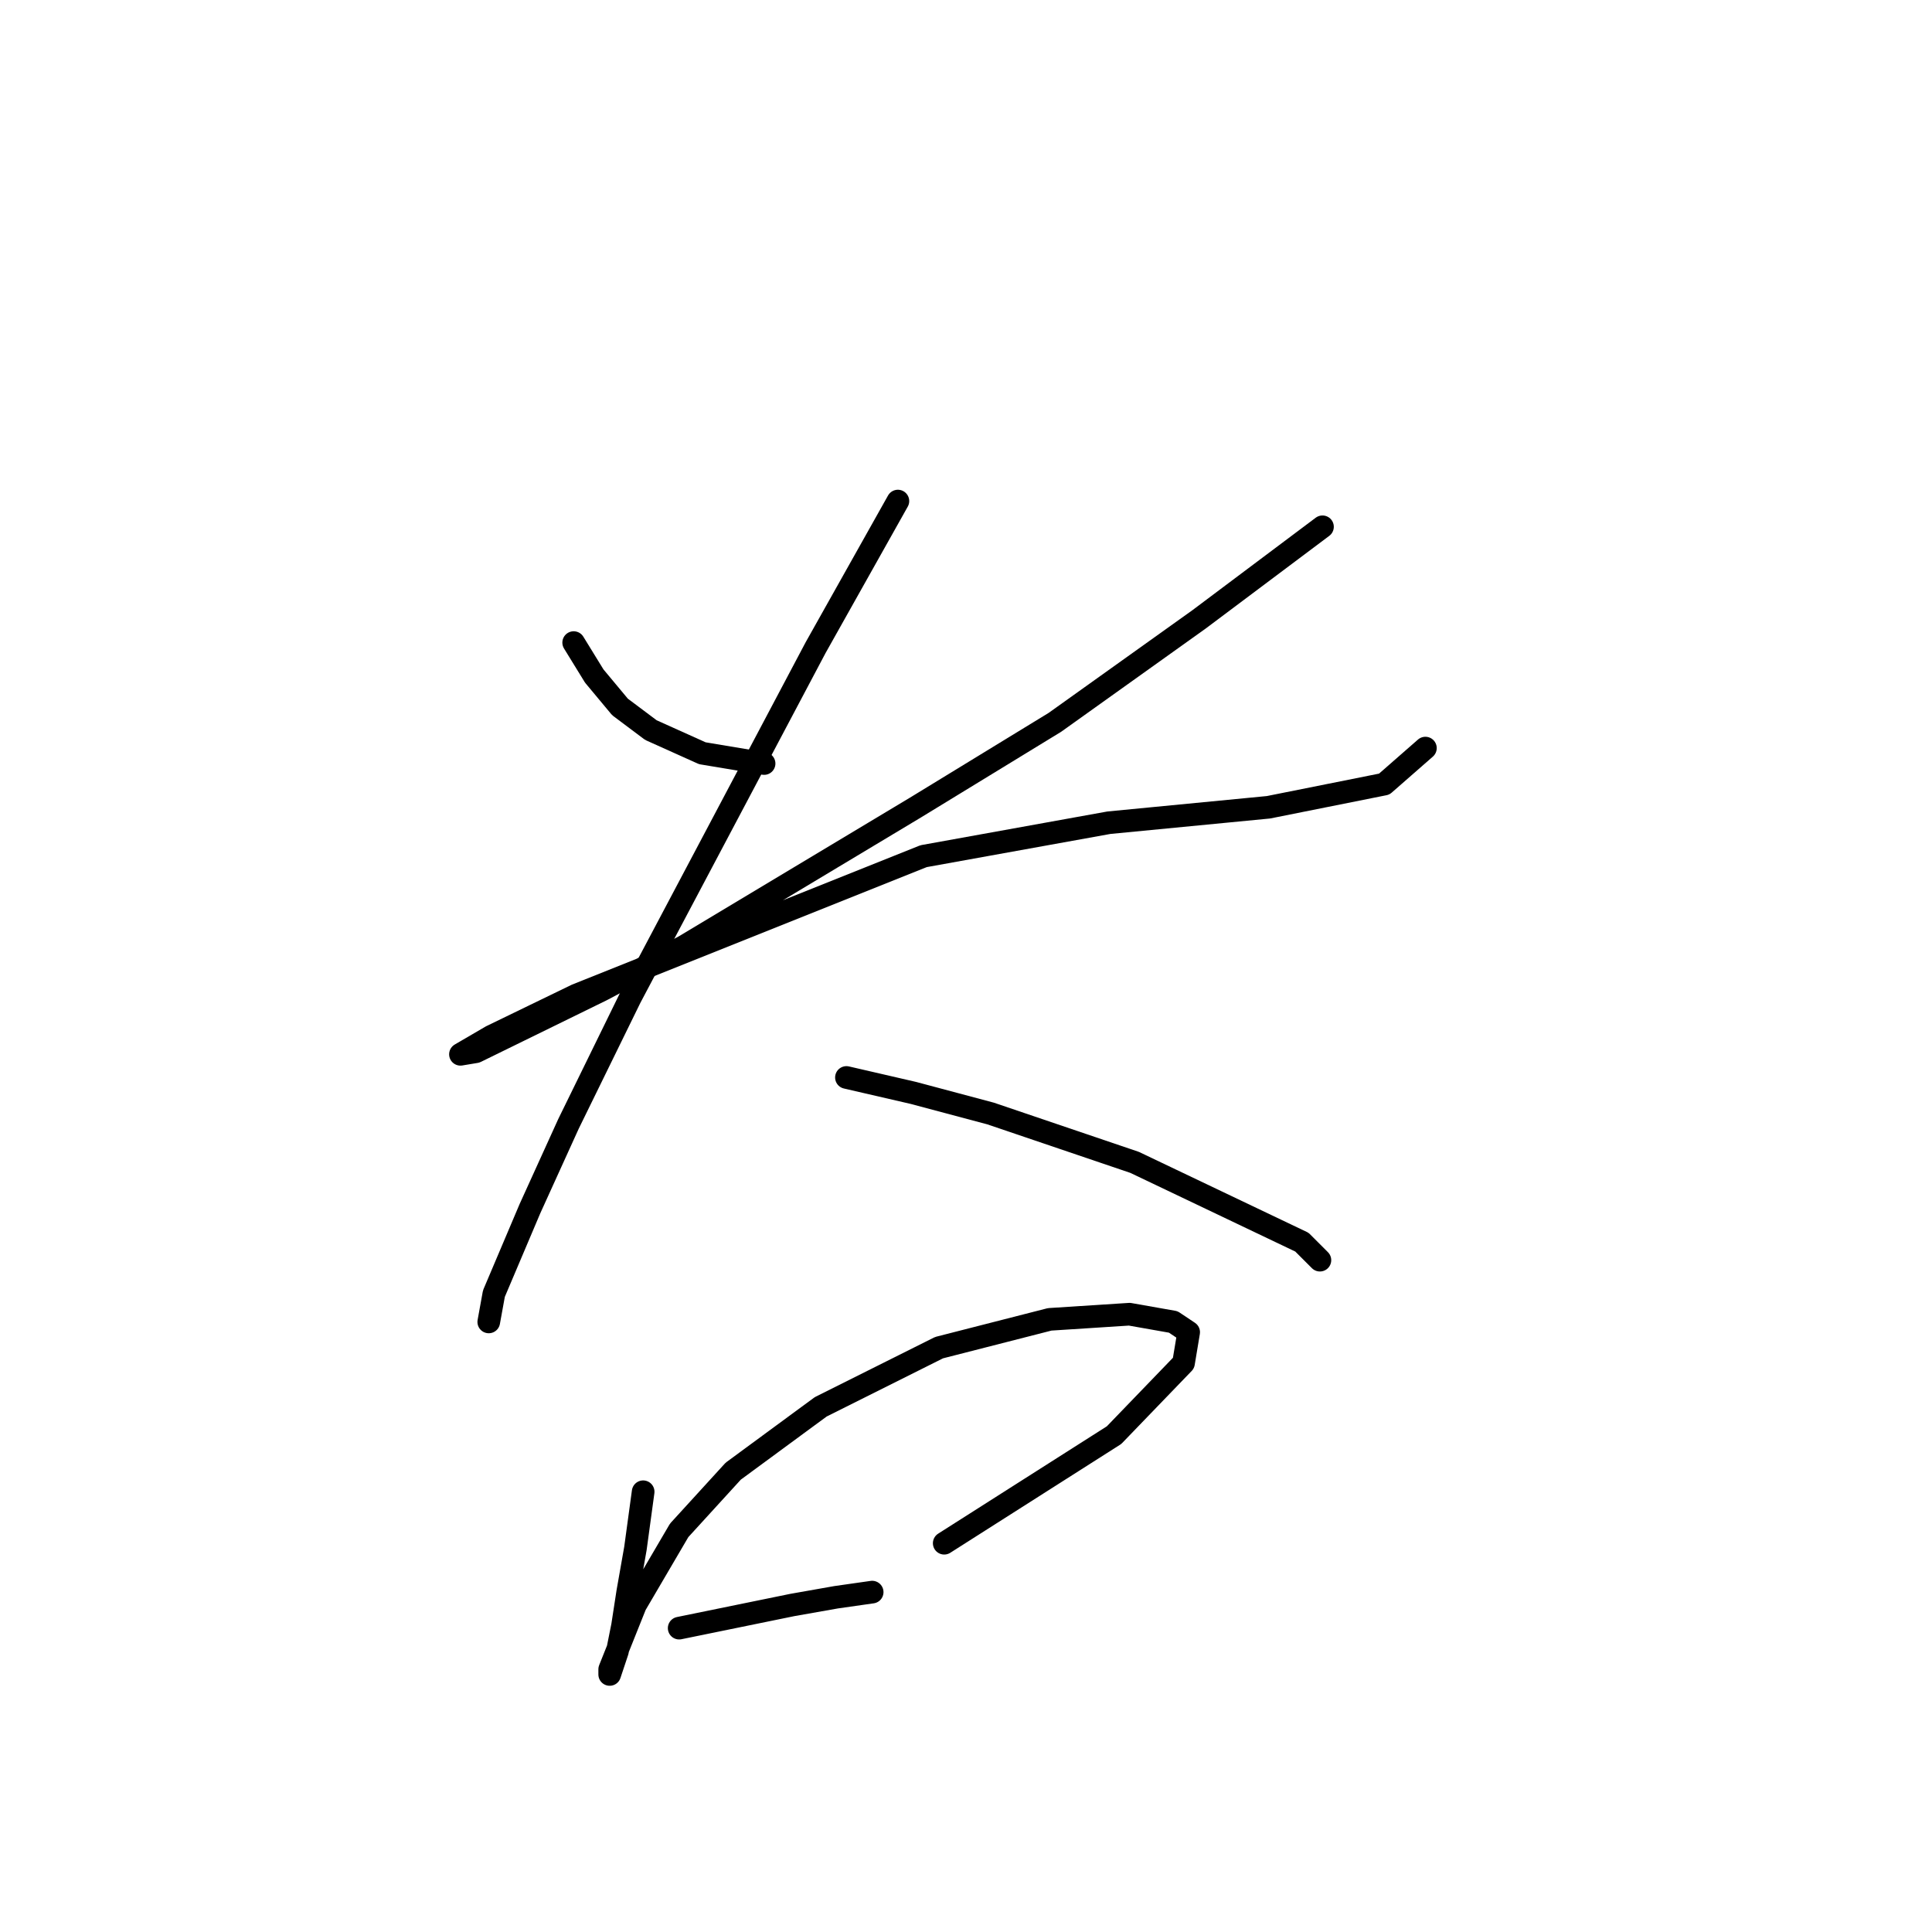 <?xml version="1.0" standalone="no"?>
    <svg width="256" height="256" xmlns="http://www.w3.org/2000/svg" version="1.1">
    <polyline stroke="black" stroke-width="3" stroke-linecap="round" fill="transparent" stroke-linejoin="round" points="76.015 85.147 78.742 89.579 82.152 93.671 86.244 96.74 93.063 99.808 101.246 101.172 101.246 101.172 " />
        <polyline stroke="black" stroke-width="3" stroke-linecap="round" fill="transparent" stroke-linejoin="round" points="175.236 69.803 158.869 82.078 139.775 95.717 121.363 106.969 90.676 125.381 79.765 131.177 63.058 139.36 61.012 139.701 65.104 137.315 76.356 131.859 122.386 113.447 146.935 109.014 168.075 106.969 183.419 103.9 188.874 99.126 188.874 99.126 " />
        <polyline stroke="black" stroke-width="3" stroke-linecap="round" fill="transparent" stroke-linejoin="round" points="118.976 66.394 108.065 85.829 83.516 132.2 75.333 148.907 70.218 160.159 65.445 171.411 64.763 175.162 64.763 175.162 " />
        <polyline stroke="black" stroke-width="3" stroke-linecap="round" fill="transparent" stroke-linejoin="round" points="112.157 142.77 121.022 144.816 131.251 147.544 150.345 154.022 172.508 164.592 174.895 166.979 174.895 166.979 " />
        <polyline stroke="black" stroke-width="3" stroke-linecap="round" fill="transparent" stroke-linejoin="round" points="85.221 197.665 84.198 205.167 83.175 210.963 82.493 215.396 81.811 218.805 80.788 221.874 80.788 221.192 84.198 212.668 89.994 202.78 97.155 194.938 108.747 186.414 124.432 178.571 139.093 174.821 149.663 174.139 155.46 175.162 157.505 176.526 156.823 180.617 147.617 190.164 125.114 204.485 125.114 204.485 " />
        <polyline stroke="black" stroke-width="3" stroke-linecap="round" fill="transparent" stroke-linejoin="round" points="89.994 215.737 104.997 212.668 110.793 211.645 115.567 210.963 115.567 210.963 " />
        </svg>